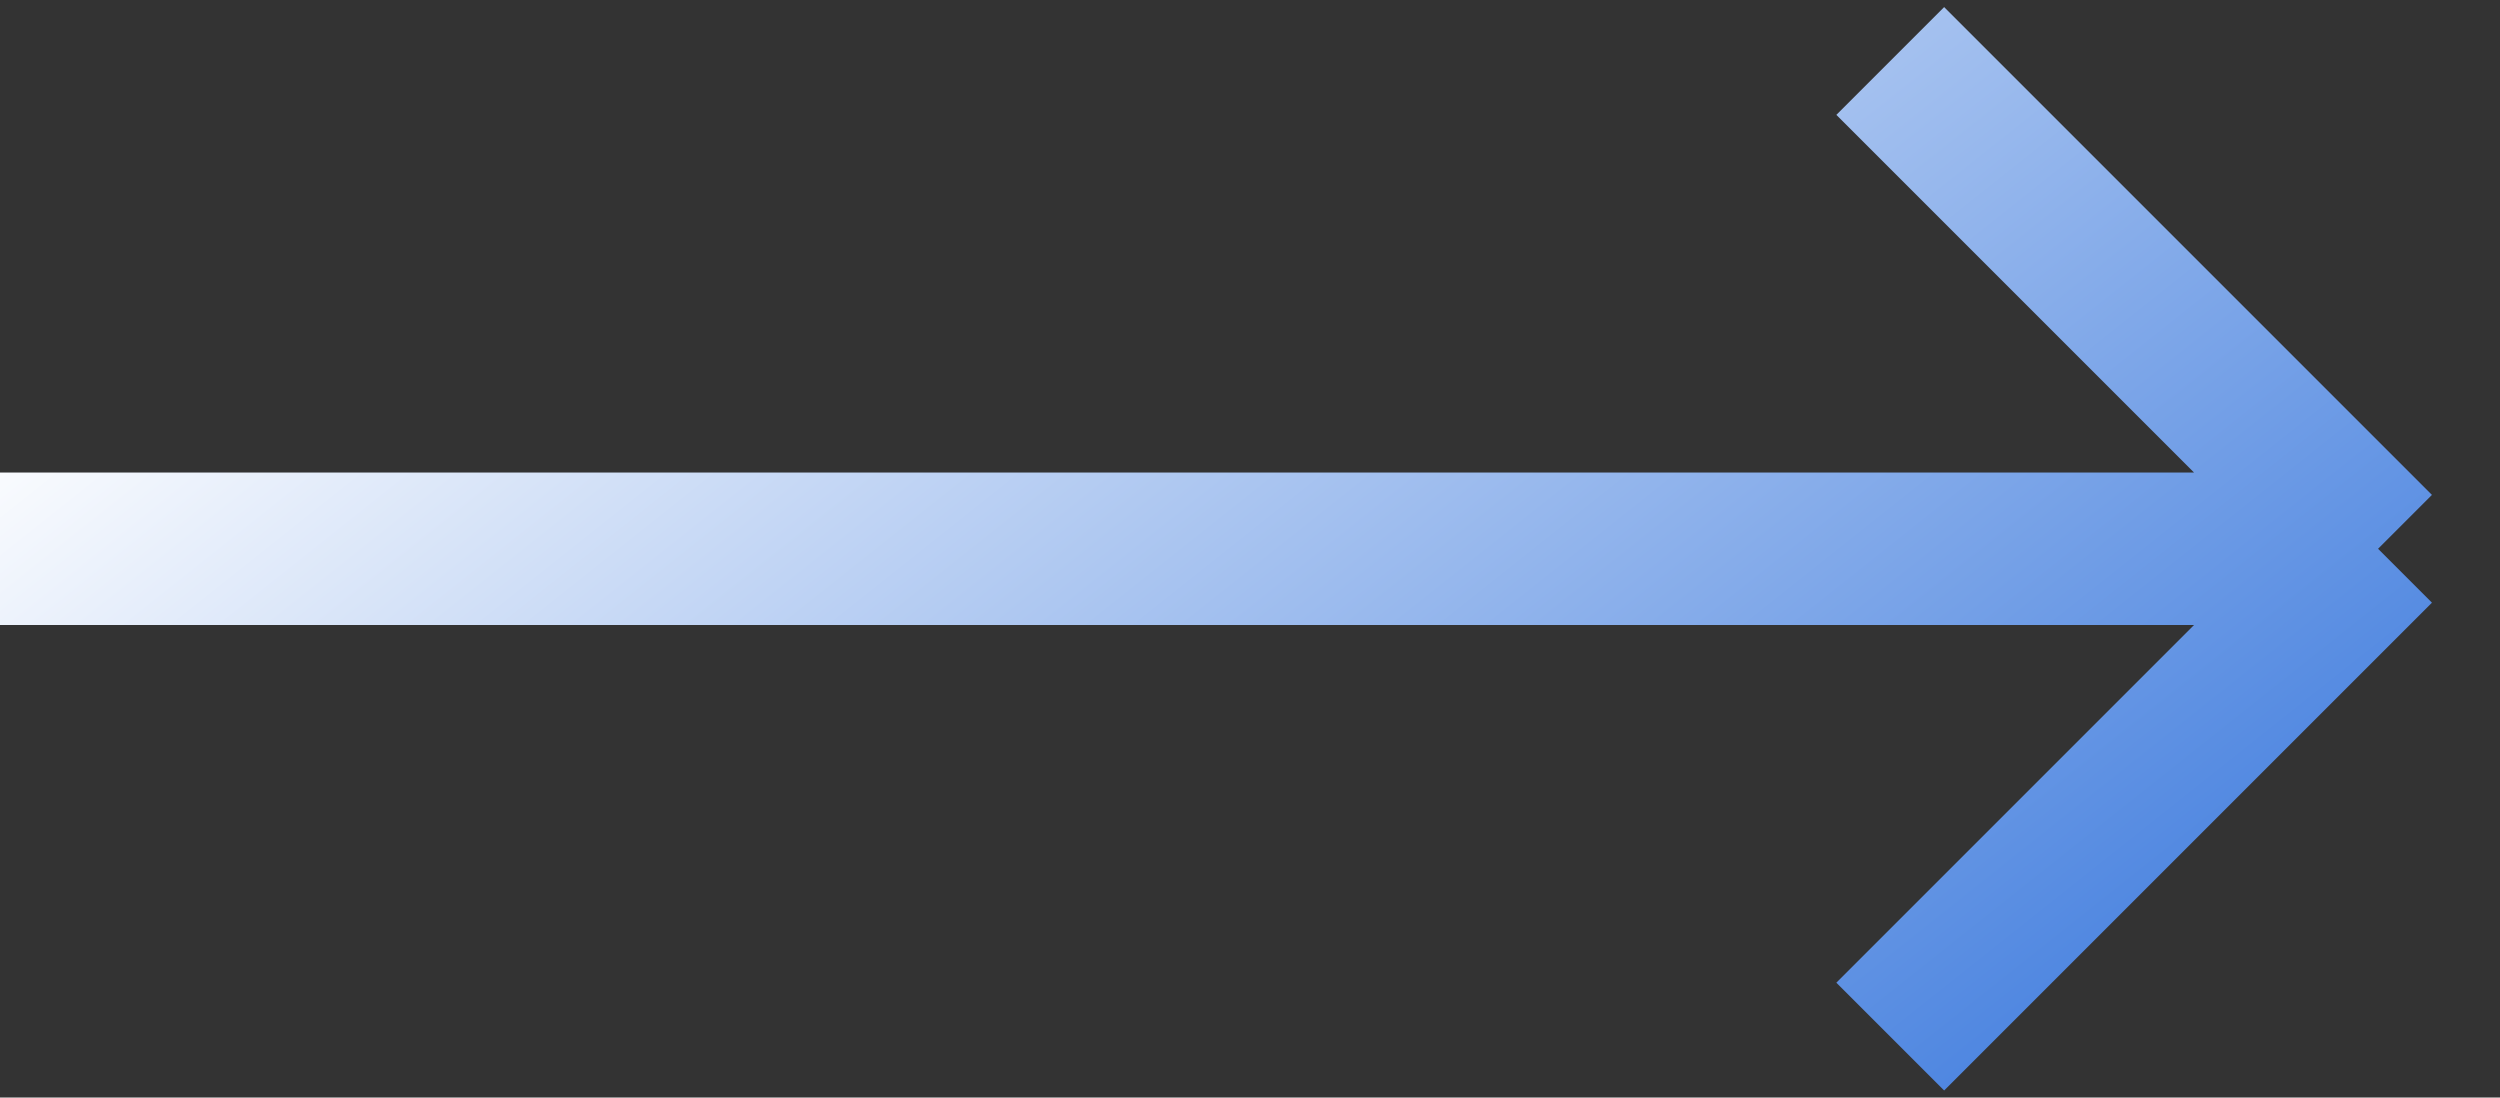 <svg width="41" height="18" viewBox="0 0 41 18" fill="none" xmlns="http://www.w3.org/2000/svg">
<rect x="0" y="0" width="41" height="18" fill="#333333" stroke="none"/>
<path d="M0 9H39M39 9L31 1M39 9L31 17" stroke="url(#paint0_linear_4001_1031)" stroke-width="2.5"/>
<defs>
<linearGradient id="paint0_linear_4001_1031" x1="13.21" y1="-4" x2="33.181" y2="21.125" gradientUnits="userSpaceOnUse">
<stop stop-color="white"/>
<stop offset="1" stop-color="#3B79DD"/>
</linearGradient>
</defs>
</svg>
